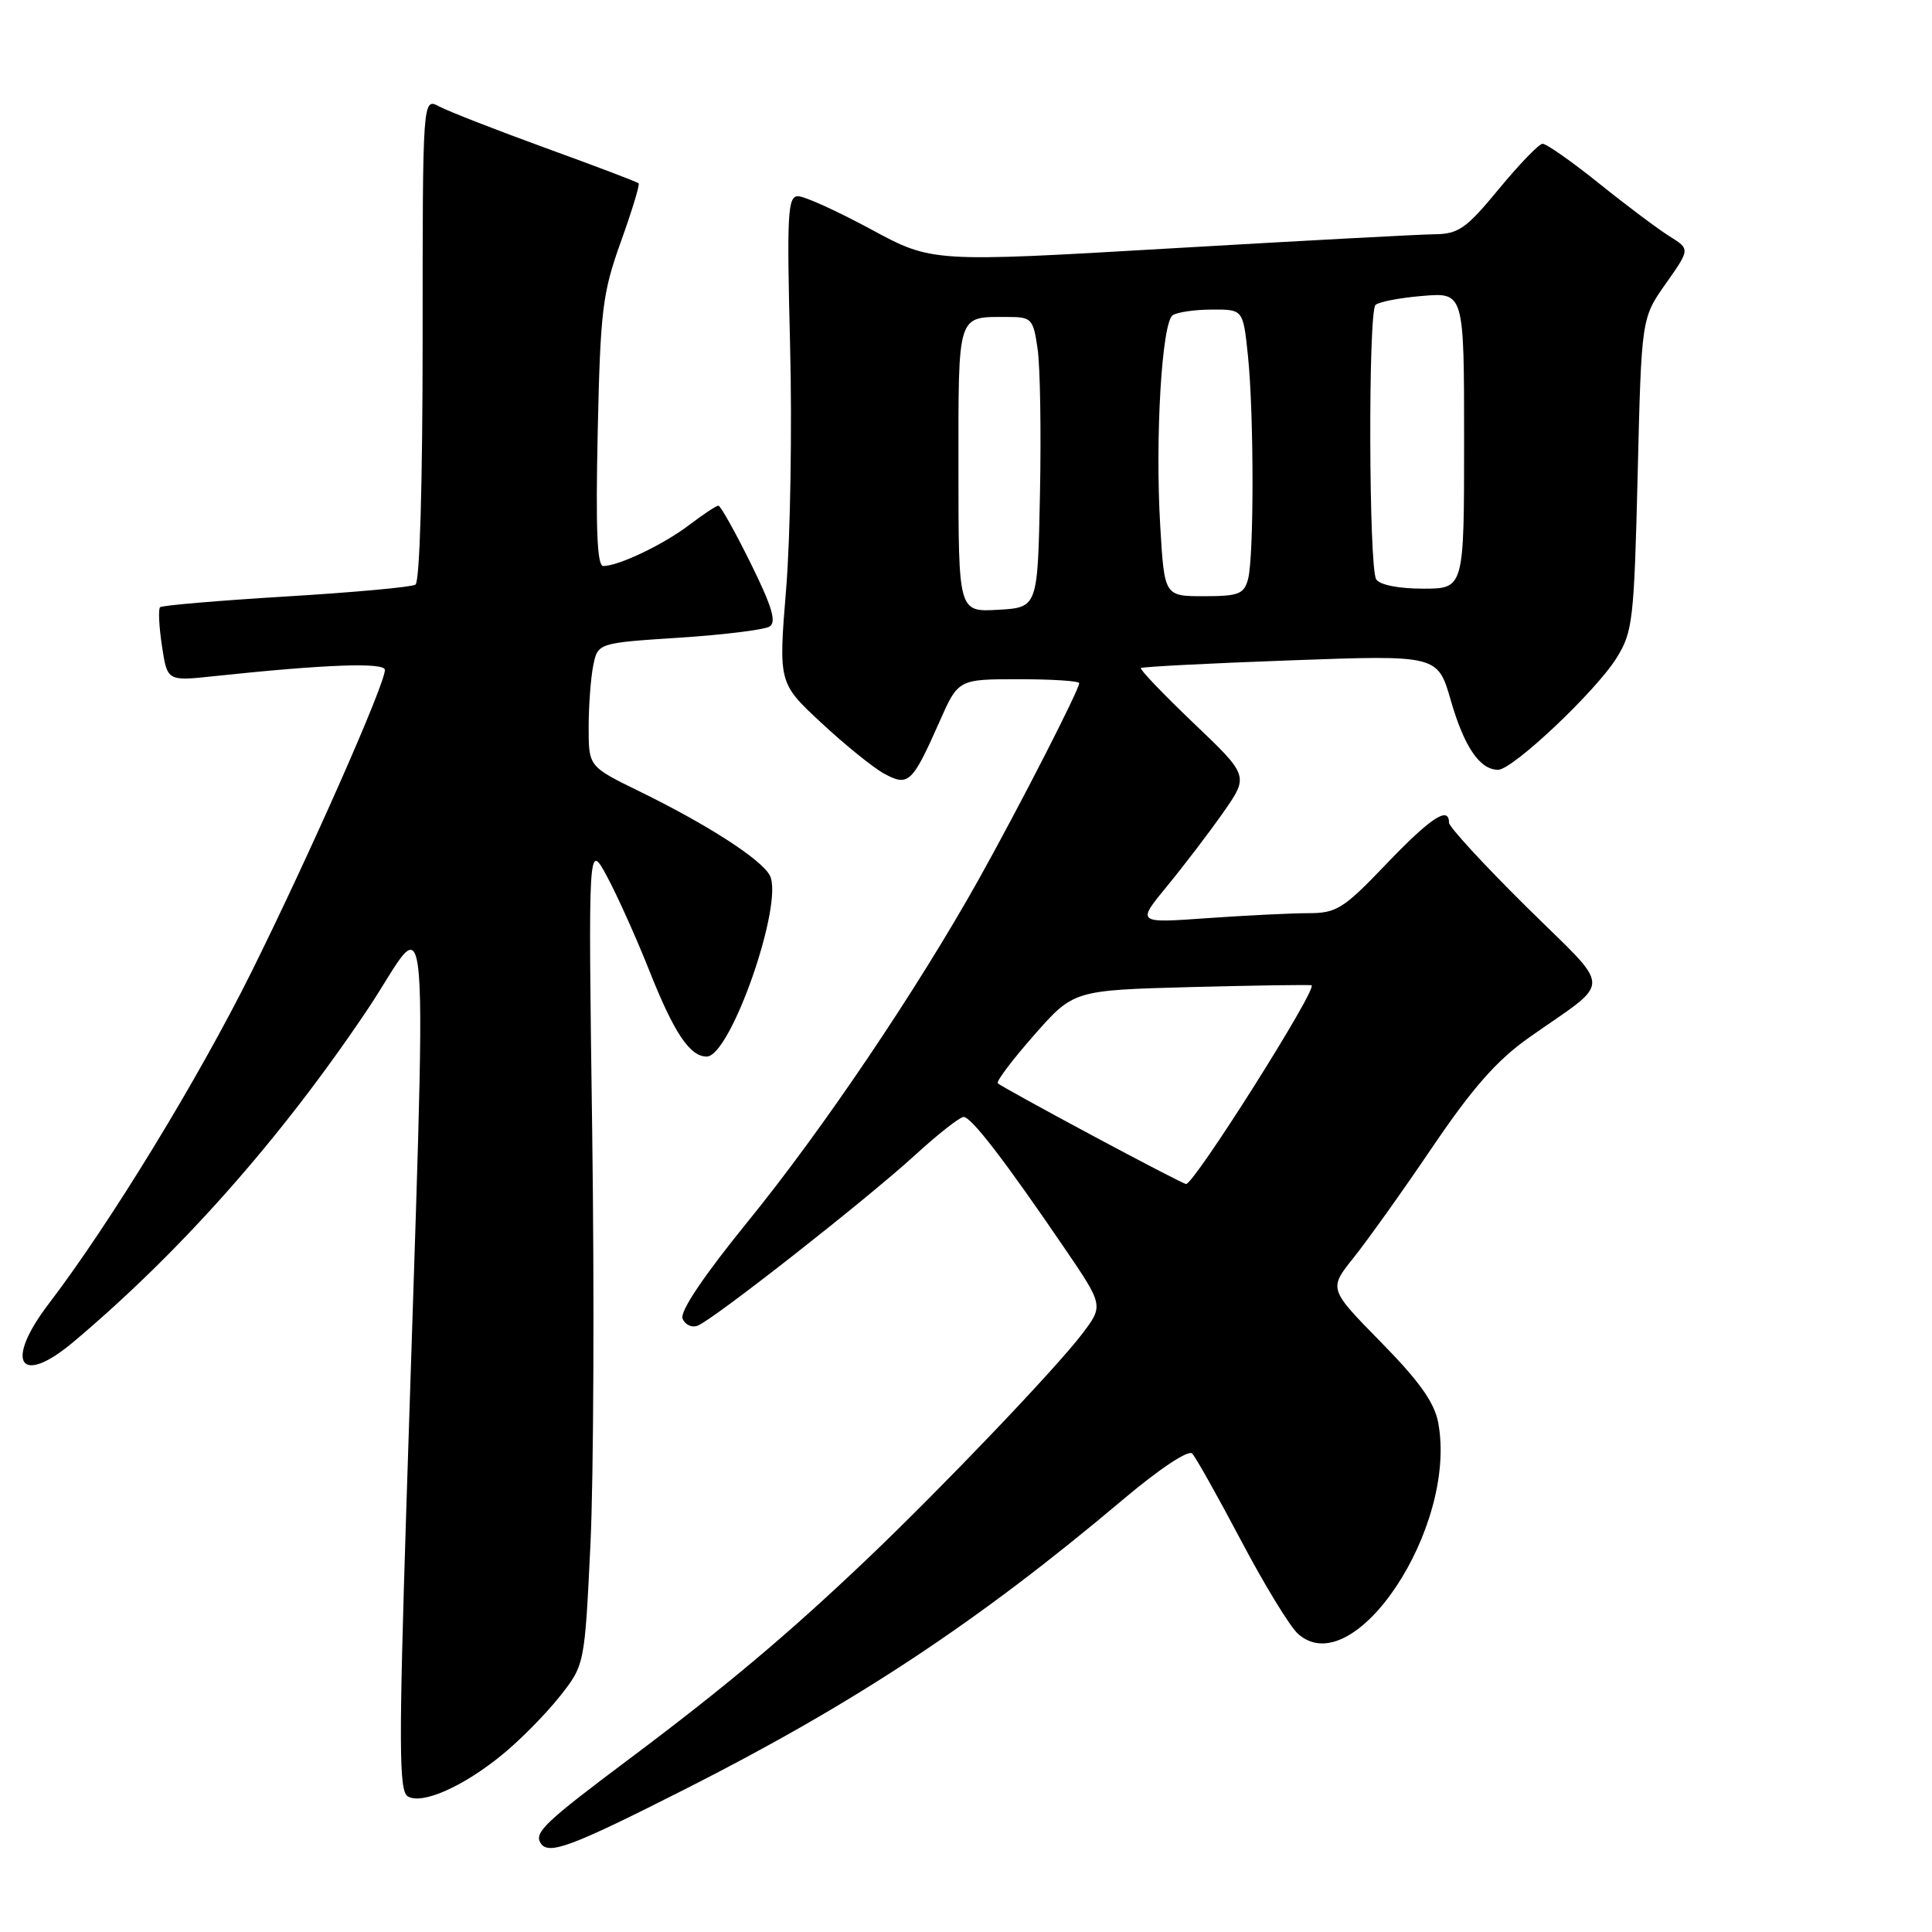 <?xml version="1.0" encoding="UTF-8" standalone="no"?>
<!DOCTYPE svg PUBLIC "-//W3C//DTD SVG 1.1//EN" "http://www.w3.org/Graphics/SVG/1.1/DTD/svg11.dtd" >
<svg xmlns="http://www.w3.org/2000/svg" xmlns:xlink="http://www.w3.org/1999/xlink" version="1.1" viewBox="0 0 256 256">
 <g >
 <path fill="currentColor"
d=" M 90.81 237.06 C 113.36 225.64 129.65 214.86 148.80 198.70 C 153.63 194.63 157.46 192.08 157.97 192.60 C 158.44 193.09 161.35 198.27 164.43 204.10 C 167.50 209.93 170.90 215.50 171.97 216.47 C 179.36 223.16 193.17 202.40 190.57 188.51 C 190.07 185.83 188.05 183.00 182.97 177.83 C 176.05 170.78 176.05 170.78 179.37 166.64 C 181.19 164.36 185.89 157.78 189.80 152.00 C 195.12 144.15 198.35 140.49 202.58 137.50 C 213.81 129.58 213.85 131.62 202.22 120.12 C 196.60 114.56 192.00 109.56 192.00 109.01 C 192.00 106.74 189.57 108.34 183.68 114.50 C 178.02 120.42 177.10 121.00 173.38 121.00 C 171.14 121.00 165.10 121.30 159.96 121.66 C 150.60 122.33 150.60 122.33 154.65 117.41 C 156.87 114.71 160.22 110.32 162.09 107.65 C 165.48 102.80 165.48 102.80 158.16 95.82 C 154.13 91.97 150.99 88.69 151.17 88.52 C 151.35 88.35 160.28 87.89 171.00 87.50 C 190.50 86.79 190.50 86.79 192.24 92.81 C 194.02 98.98 196.08 102.00 198.51 102.00 C 200.44 102.00 211.47 91.59 214.21 87.17 C 216.35 83.74 216.53 82.15 217.00 62.83 C 217.50 42.16 217.50 42.16 220.72 37.59 C 223.95 33.01 223.95 33.01 221.22 31.31 C 219.73 30.38 215.52 27.23 211.89 24.31 C 208.25 21.39 204.88 19.02 204.39 19.05 C 203.90 19.08 201.30 21.78 198.60 25.05 C 194.30 30.27 193.26 31.01 190.10 31.04 C 188.12 31.06 172.32 31.91 155.00 32.92 C 123.50 34.76 123.50 34.76 115.40 30.38 C 110.94 27.97 106.60 26.00 105.74 26.00 C 104.37 26.00 104.25 28.34 104.69 45.75 C 104.97 56.61 104.73 71.12 104.17 78.00 C 103.15 90.50 103.15 90.50 108.83 95.78 C 111.95 98.69 115.69 101.71 117.15 102.51 C 120.37 104.26 120.88 103.77 124.47 95.67 C 126.97 90.00 126.97 90.00 134.99 90.00 C 139.39 90.00 143.00 90.23 143.00 90.52 C 143.00 91.40 135.03 106.96 129.70 116.50 C 121.53 131.11 108.99 149.70 99.10 161.85 C 93.29 169.00 90.08 173.76 90.44 174.71 C 90.76 175.53 91.66 175.96 92.44 175.66 C 94.53 174.86 114.74 159.00 121.21 153.09 C 124.27 150.29 127.19 148.00 127.68 148.00 C 128.70 148.00 133.10 153.72 140.96 165.25 C 146.24 172.99 146.24 172.99 143.39 176.75 C 139.84 181.41 124.80 197.15 114.92 206.56 C 104.42 216.55 96.15 223.50 83.50 232.98 C 72.24 241.41 70.77 242.81 71.62 244.20 C 72.65 245.86 75.56 244.78 90.81 237.06 Z  M 66.58 232.48 C 68.92 230.57 72.32 227.12 74.15 224.81 C 77.47 220.62 77.47 220.62 78.24 204.56 C 78.66 195.73 78.76 171.18 78.47 150.00 C 77.94 111.50 77.94 111.50 80.45 116.17 C 81.83 118.74 84.35 124.36 86.06 128.67 C 89.31 136.86 91.41 140.00 93.64 140.00 C 96.82 140.00 103.92 119.59 102.00 115.99 C 100.85 113.85 93.75 109.27 84.75 104.87 C 78.00 101.57 78.00 101.57 78.00 96.41 C 78.00 93.57 78.27 89.89 78.60 88.23 C 79.21 85.20 79.21 85.20 89.96 84.50 C 95.87 84.12 101.27 83.45 101.97 83.02 C 102.92 82.43 102.30 80.37 99.46 74.62 C 97.39 70.43 95.47 67.00 95.19 67.00 C 94.92 67.00 93.18 68.15 91.34 69.55 C 87.93 72.15 81.97 75.00 79.93 75.00 C 79.12 75.00 78.92 70.00 79.20 57.25 C 79.55 41.09 79.83 38.83 82.26 32.05 C 83.73 27.96 84.80 24.46 84.62 24.29 C 84.45 24.11 78.93 22.02 72.35 19.63 C 65.78 17.24 59.41 14.75 58.20 14.11 C 56.00 12.93 56.00 12.93 56.00 44.91 C 56.00 64.10 55.62 77.12 55.05 77.47 C 54.52 77.80 46.79 78.50 37.87 79.04 C 28.95 79.58 21.45 80.22 21.21 80.46 C 20.96 80.71 21.07 83.01 21.46 85.59 C 22.16 90.26 22.16 90.26 28.33 89.60 C 43.10 88.03 51.00 87.74 51.00 88.77 C 51.00 90.70 41.01 113.30 33.32 128.79 C 26.24 143.03 14.57 162.13 6.47 172.74 C 0.52 180.54 2.60 183.80 9.72 177.82 C 23.96 165.84 37.21 150.88 48.66 133.82 C 57.26 121.00 56.60 112.62 53.84 199.83 C 52.84 231.30 52.87 237.30 54.02 238.02 C 55.89 239.17 61.38 236.75 66.58 232.48 Z  M 144.57 150.37 C 138.00 146.85 132.44 143.78 132.21 143.54 C 131.97 143.31 134.14 140.44 137.02 137.16 C 142.26 131.21 142.26 131.21 157.88 130.79 C 166.47 130.57 173.63 130.46 173.79 130.56 C 174.58 131.06 158.14 157.06 157.15 156.89 C 156.79 156.82 151.13 153.89 144.57 150.37 Z  M 127.00 62.16 C 127.00 41.27 126.76 42.00 133.52 42.00 C 136.71 42.00 136.91 42.22 137.49 46.25 C 137.83 48.59 137.97 57.25 137.80 65.50 C 137.50 80.50 137.50 80.50 132.25 80.80 C 127.00 81.10 127.00 81.10 127.00 62.16 Z  M 153.74 69.75 C 153.04 58.04 153.95 42.73 155.39 41.77 C 156.00 41.36 158.35 41.02 160.61 41.02 C 164.72 41.00 164.72 41.00 165.36 47.15 C 166.16 54.86 166.17 73.76 165.37 76.75 C 164.84 78.72 164.12 79.00 159.53 79.00 C 154.29 79.00 154.29 79.00 153.74 69.75 Z  M 182.35 76.76 C 181.37 75.16 181.28 41.39 182.26 40.41 C 182.67 40.00 185.48 39.46 188.50 39.21 C 194.00 38.75 194.00 38.75 194.00 58.38 C 194.00 78.00 194.00 78.00 188.56 78.00 C 185.31 78.00 182.81 77.50 182.35 76.76 Z "/>
</g>
</svg>
